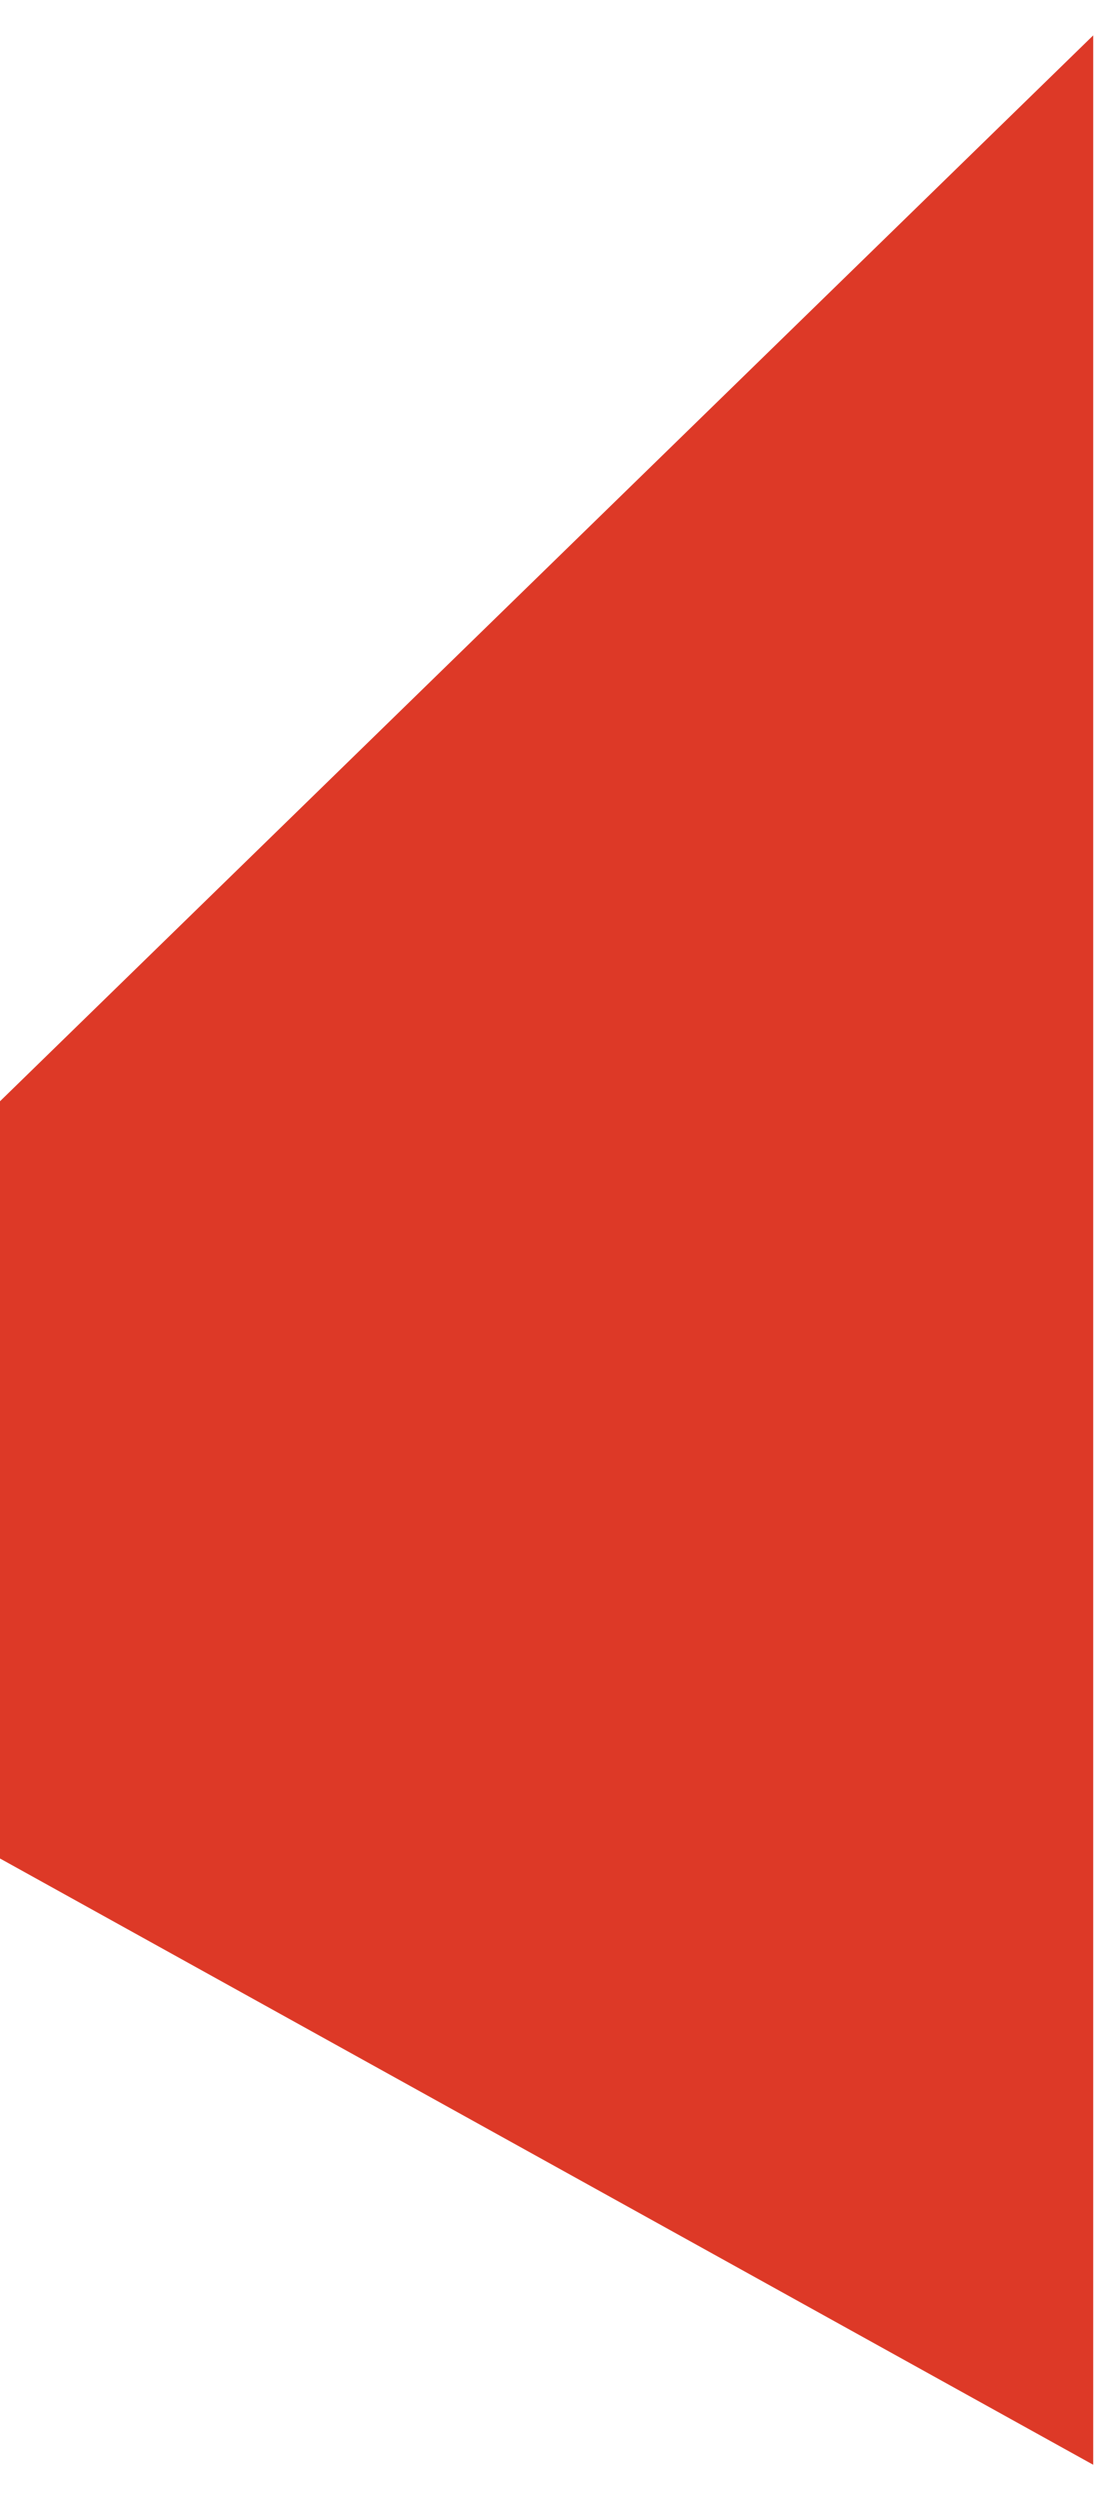 <svg width="375" height="848" viewBox="0 0 375 848" fill="none" xmlns="http://www.w3.org/2000/svg">
<g filter="url(#filter0_d_100_1914)">
<path d="M375 840V16L-164 541.243L375 840Z" fill="white"/>
<path d="M375 840V16L-164 541.243L375 840Z" fill="#DD3927"/>
</g>
<defs>
<filter id="filter0_d_100_1914" x="-180" y="0" width="563" height="848" filterUnits="userSpaceOnUse" color-interpolation-filters="sRGB">
<feFlood flood-opacity="0" result="BackgroundImageFix"/>
<feColorMatrix in="SourceAlpha" type="matrix" values="0 0 0 0 0 0 0 0 0 0 0 0 0 0 0 0 0 0 127 0" result="hardAlpha"/>
<feOffset dx="-4" dy="-4"/>
<feGaussianBlur stdDeviation="6"/>
<feComposite in2="hardAlpha" operator="out"/>
<feColorMatrix type="matrix" values="0 0 0 0 0 0 0 0 0 0 0 0 0 0 0 0 0 0 0.12 0"/>
<feBlend mode="normal" in2="BackgroundImageFix" result="effect1_dropShadow_100_1914"/>
<feBlend mode="normal" in="SourceGraphic" in2="effect1_dropShadow_100_1914" result="shape"/>
</filter>
</defs>
</svg>

